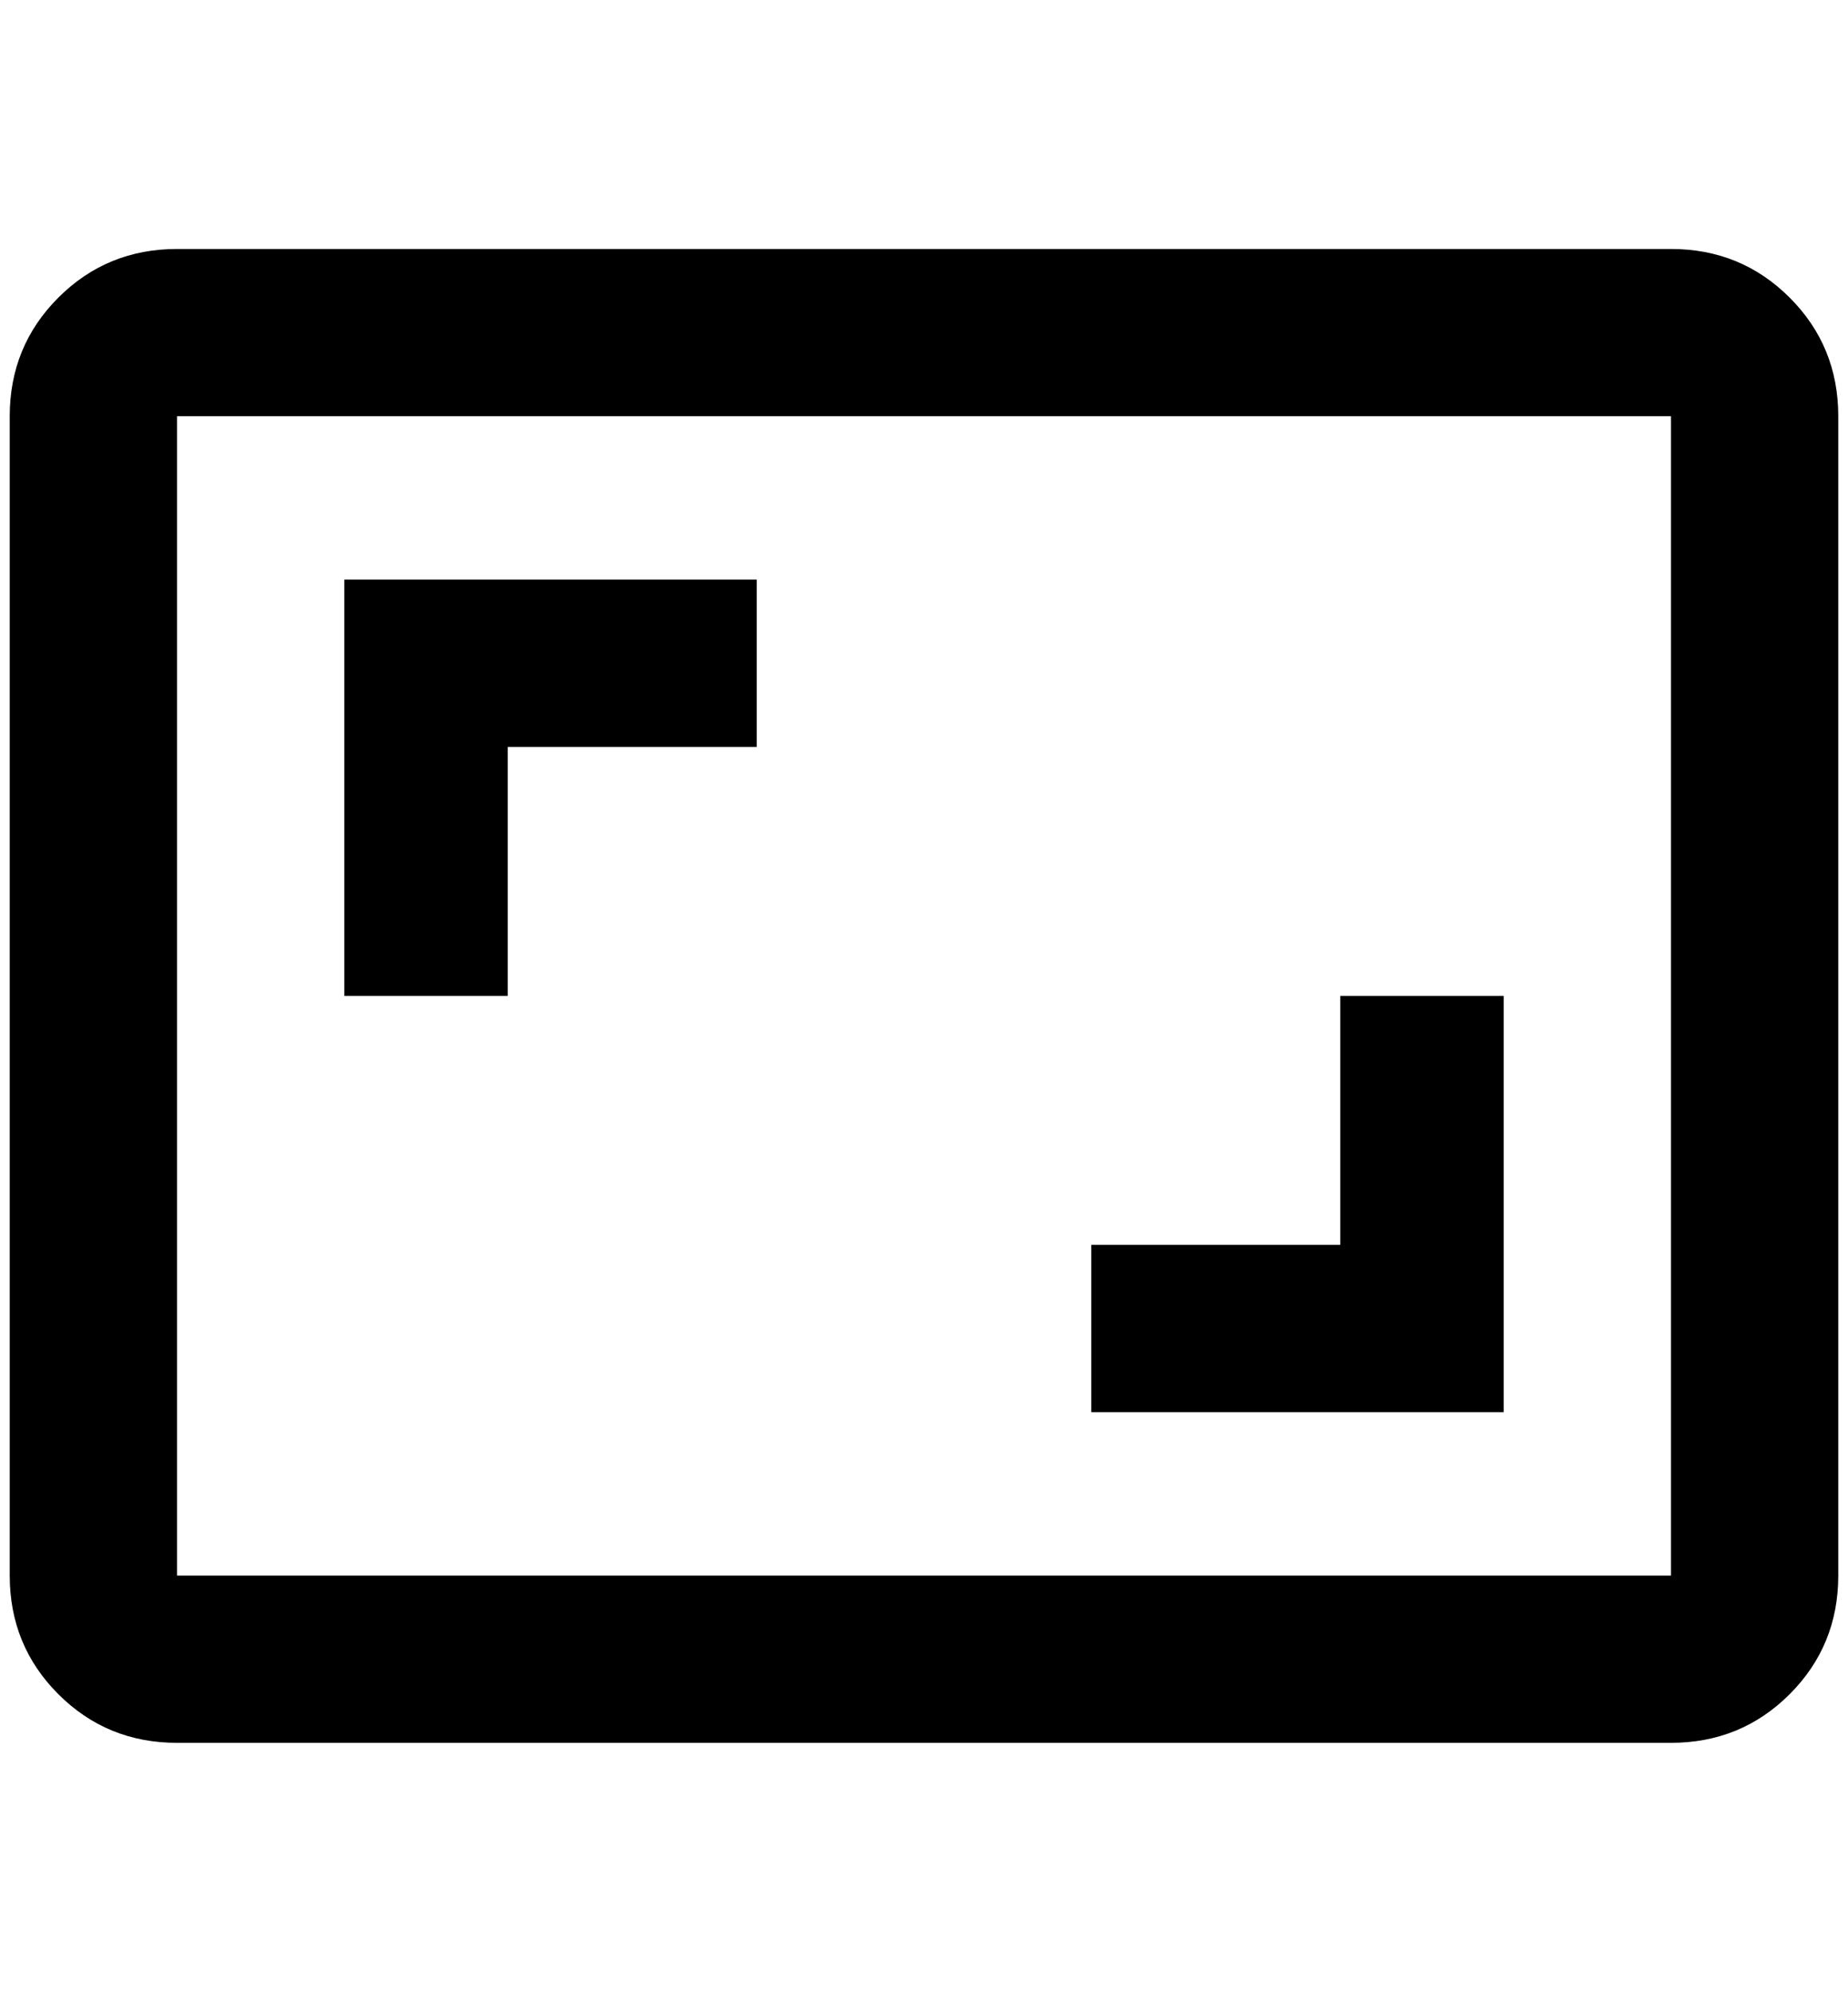 <?xml version="1.0" standalone="no"?>
<!DOCTYPE svg PUBLIC "-//W3C//DTD SVG 1.1//EN" "http://www.w3.org/Graphics/SVG/1.1/DTD/svg11.dtd" >
<svg xmlns="http://www.w3.org/2000/svg" xmlns:xlink="http://www.w3.org/1999/xlink" version="1.1" viewBox="-10 0 1900 2048">
   <path fill="currentColor"
d="M1536 1024h-168v256h-256v172h424v-428zM512 768h256v-172h-424v428h168v-256zM1708 256h-1536q-72 0 -122 50t-50 122v1192q0 72 50 122t122 50h1536q72 0 122 -50t50 -122v-1192q0 -72 -50 -122t-122 -50zM1708 1620h-1536v-1192h1536v1192z" />
</svg>
